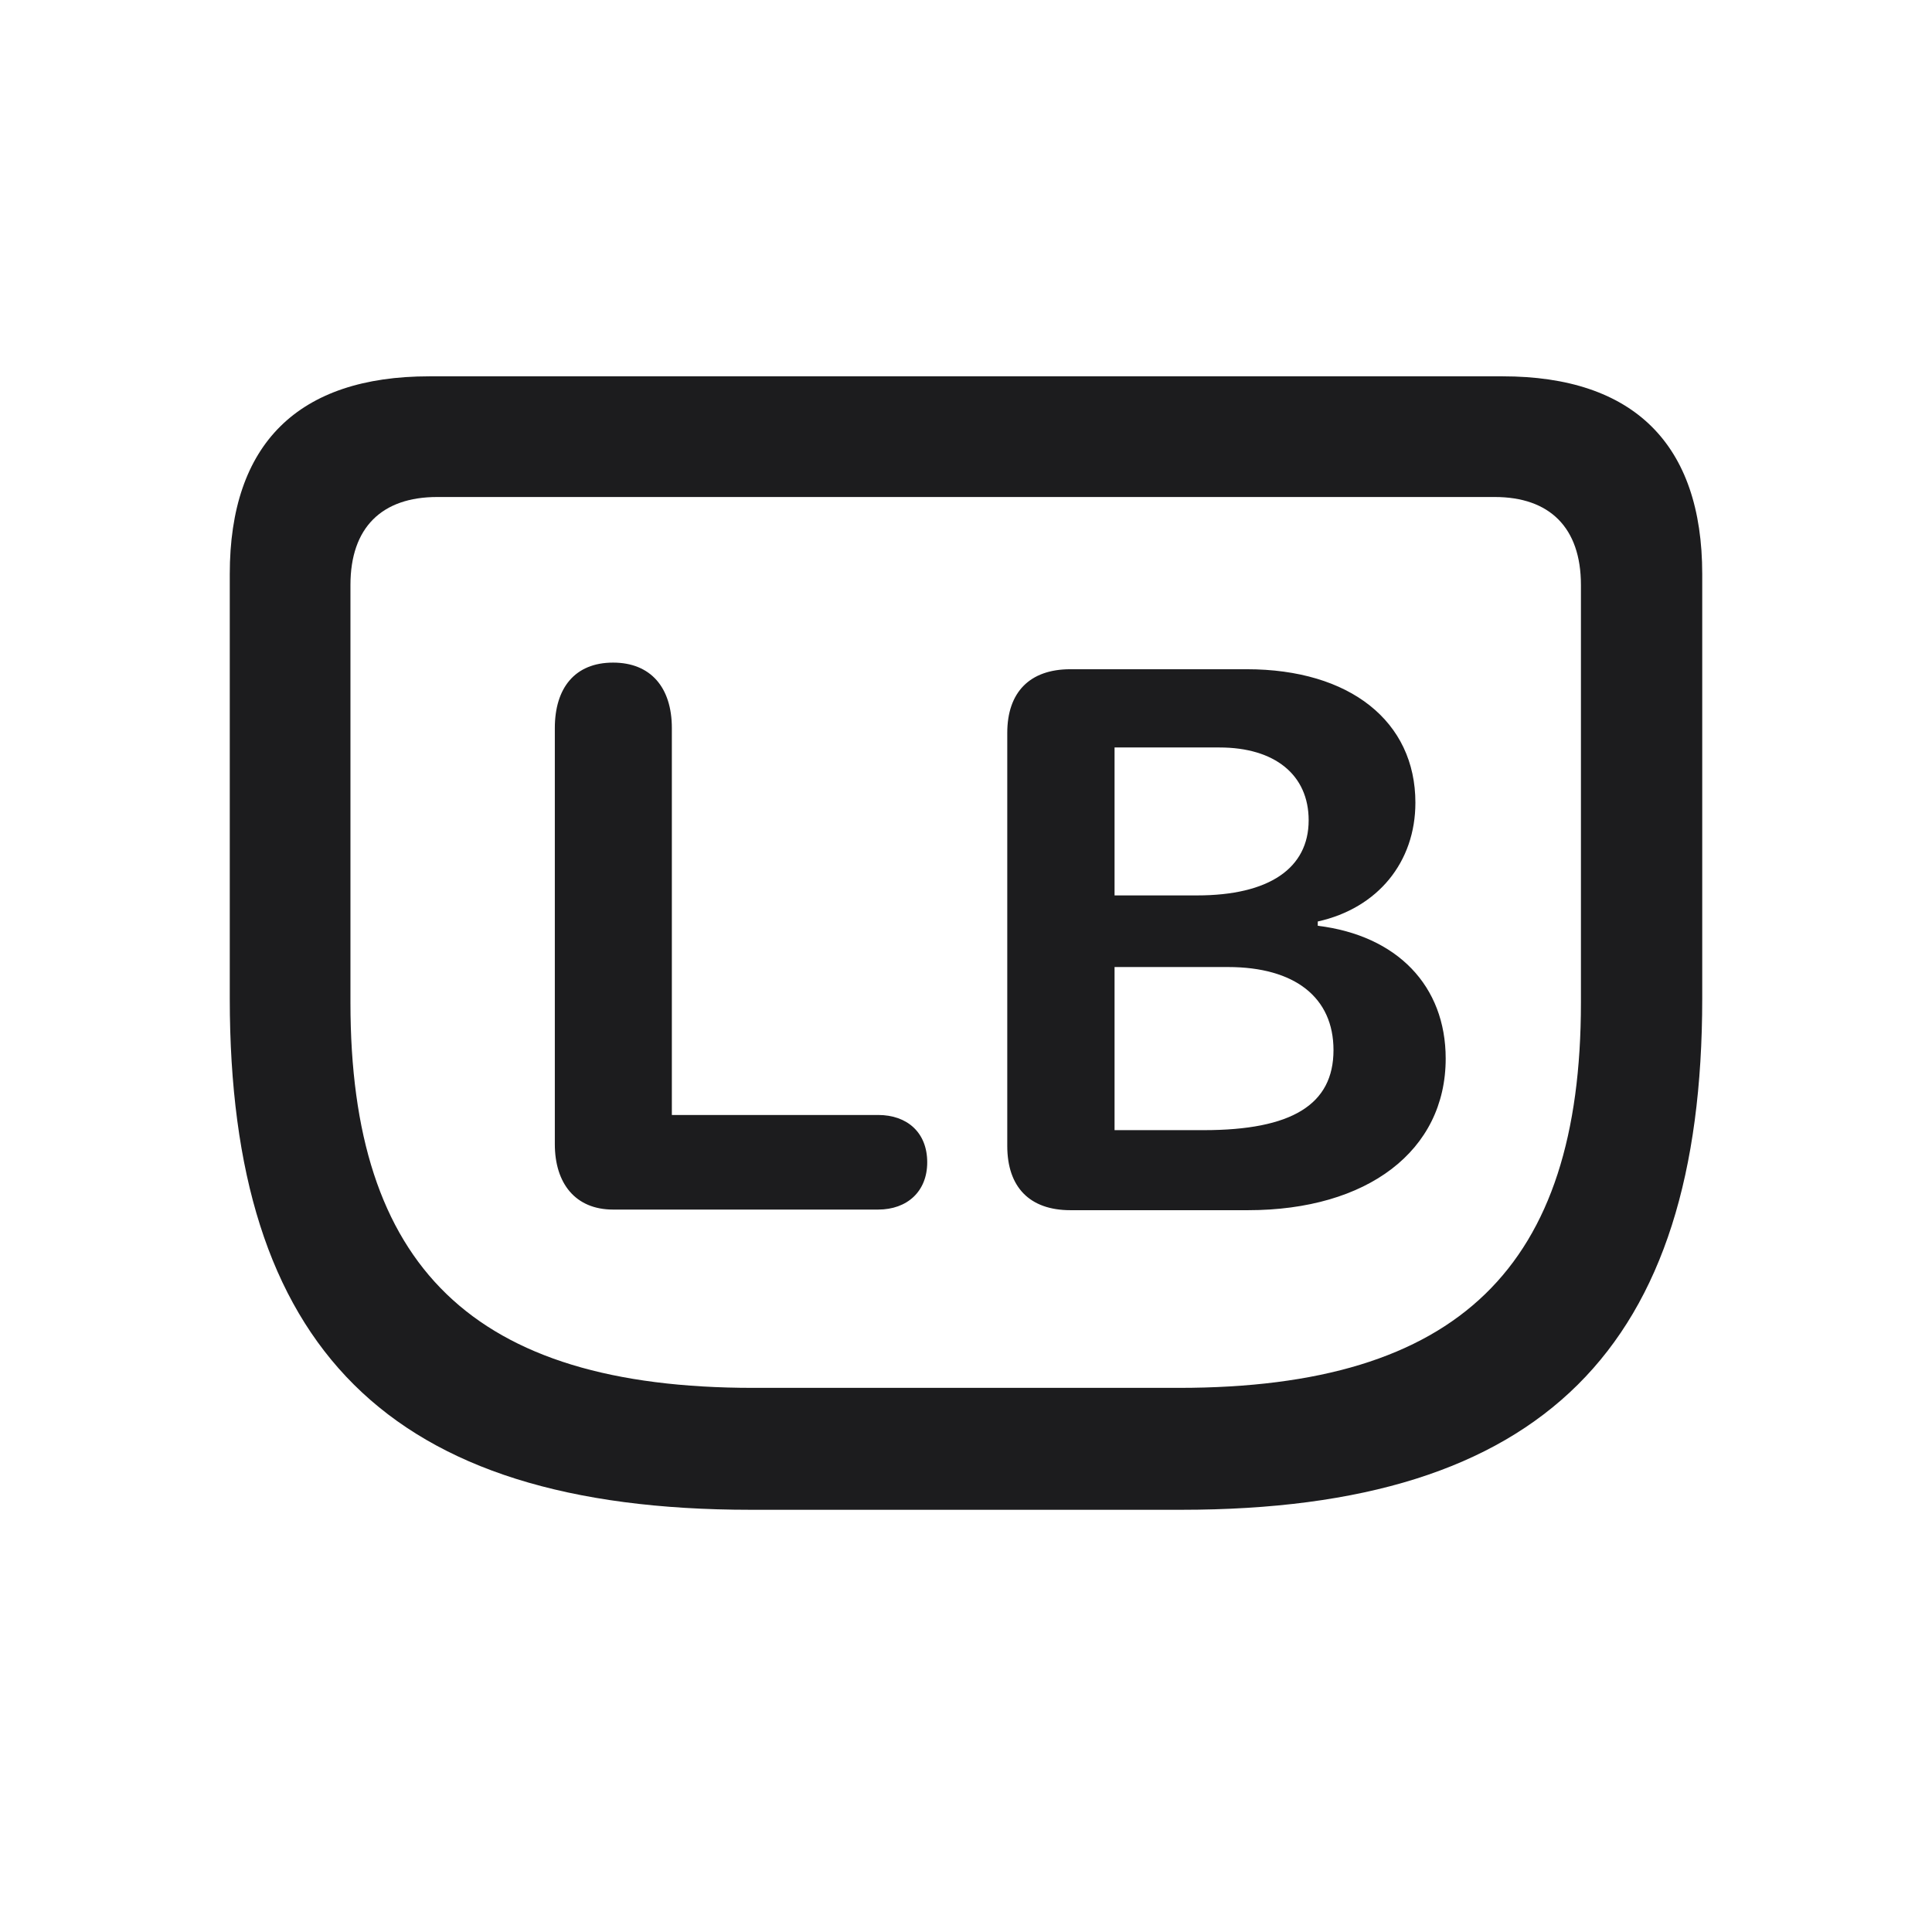 <svg width="28" height="28" viewBox="0 0 28 28" fill="none" xmlns="http://www.w3.org/2000/svg">
<path d="M10.88 21.881H17.12C22.376 21.881 24.67 19.517 24.67 14.472V8.319C24.67 6.438 23.677 5.454 21.778 5.454H6.222C4.323 5.454 3.33 6.43 3.33 8.319V14.472C3.33 19.517 5.615 21.881 10.88 21.881ZM10.915 20.114C6.846 20.114 5.079 18.348 5.079 14.533V8.478C5.079 7.643 5.536 7.203 6.336 7.203H21.664C22.455 7.203 22.912 7.643 22.912 8.478V14.533C22.912 18.348 21.154 20.114 17.085 20.114H10.915ZM8.885 17.53H12.726C13.148 17.53 13.438 17.267 13.438 16.845C13.438 16.414 13.148 16.159 12.726 16.159H9.737V10.552C9.737 9.963 9.43 9.603 8.885 9.603C8.331 9.603 8.041 9.972 8.041 10.552V16.581C8.041 17.152 8.34 17.53 8.885 17.53ZM15.512 17.539H18.087C19.818 17.539 20.952 16.678 20.952 15.342C20.952 14.287 20.249 13.558 19.098 13.417V13.355C19.968 13.162 20.513 12.494 20.513 11.633C20.513 10.455 19.564 9.699 18.069 9.699H15.512C14.923 9.699 14.598 10.033 14.598 10.622V16.607C14.598 17.205 14.923 17.539 15.512 17.539ZM16.153 12.977V10.833H17.674C18.474 10.833 18.966 11.229 18.966 11.888C18.966 12.582 18.395 12.977 17.349 12.977H16.153ZM16.153 16.379V14.015H17.797C18.764 14.015 19.326 14.454 19.326 15.219C19.326 16.01 18.72 16.379 17.445 16.379H16.153Z" fill="#1C1C1E"/>
</svg>
